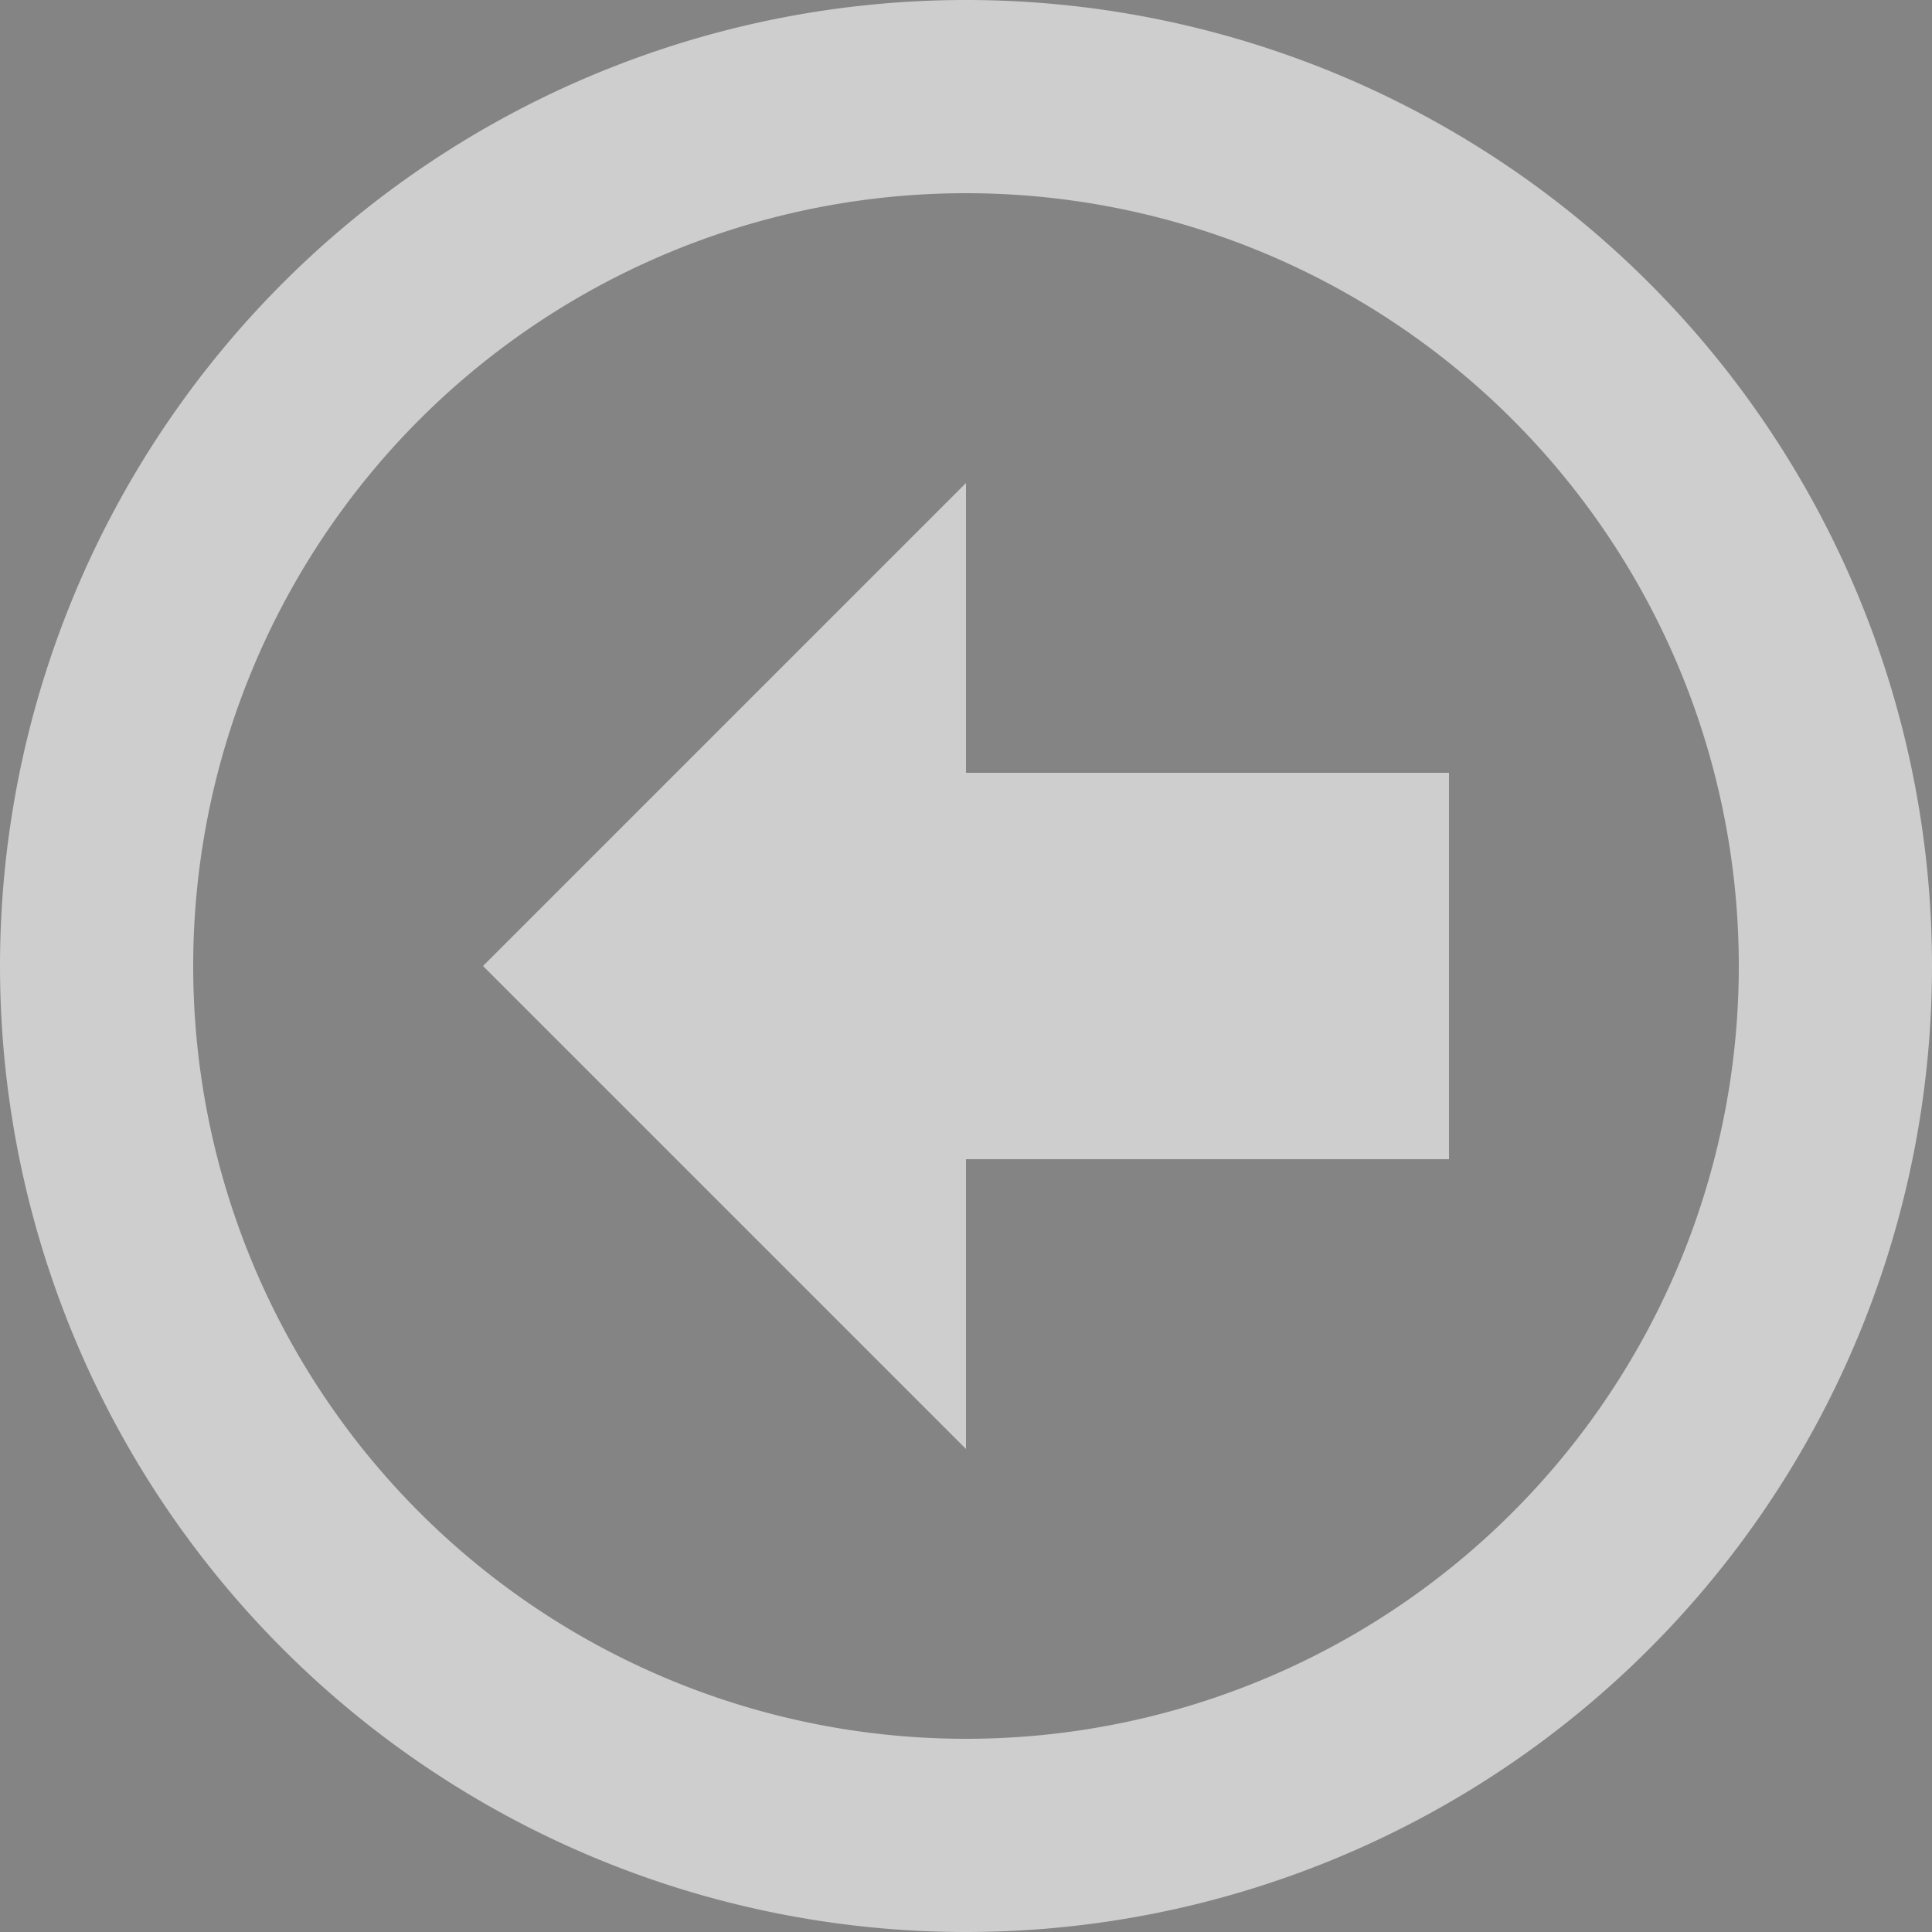 <svg xmlns="http://www.w3.org/2000/svg" fill="white" fill-opacity="0.6" viewBox="0 0 20 20"><rect x="0" y="0" width="20" height="20" fill="#333333" stroke="none"/><path d="M0 10a10 10 0 1 1 20 0 10 10 0 0 1-20 0zm2 0a8 8 0 1 0 16 0 8 8 0 0 0-16 0zm8-2h5v4h-5v3l-5-5 5-5v3z"/></svg>